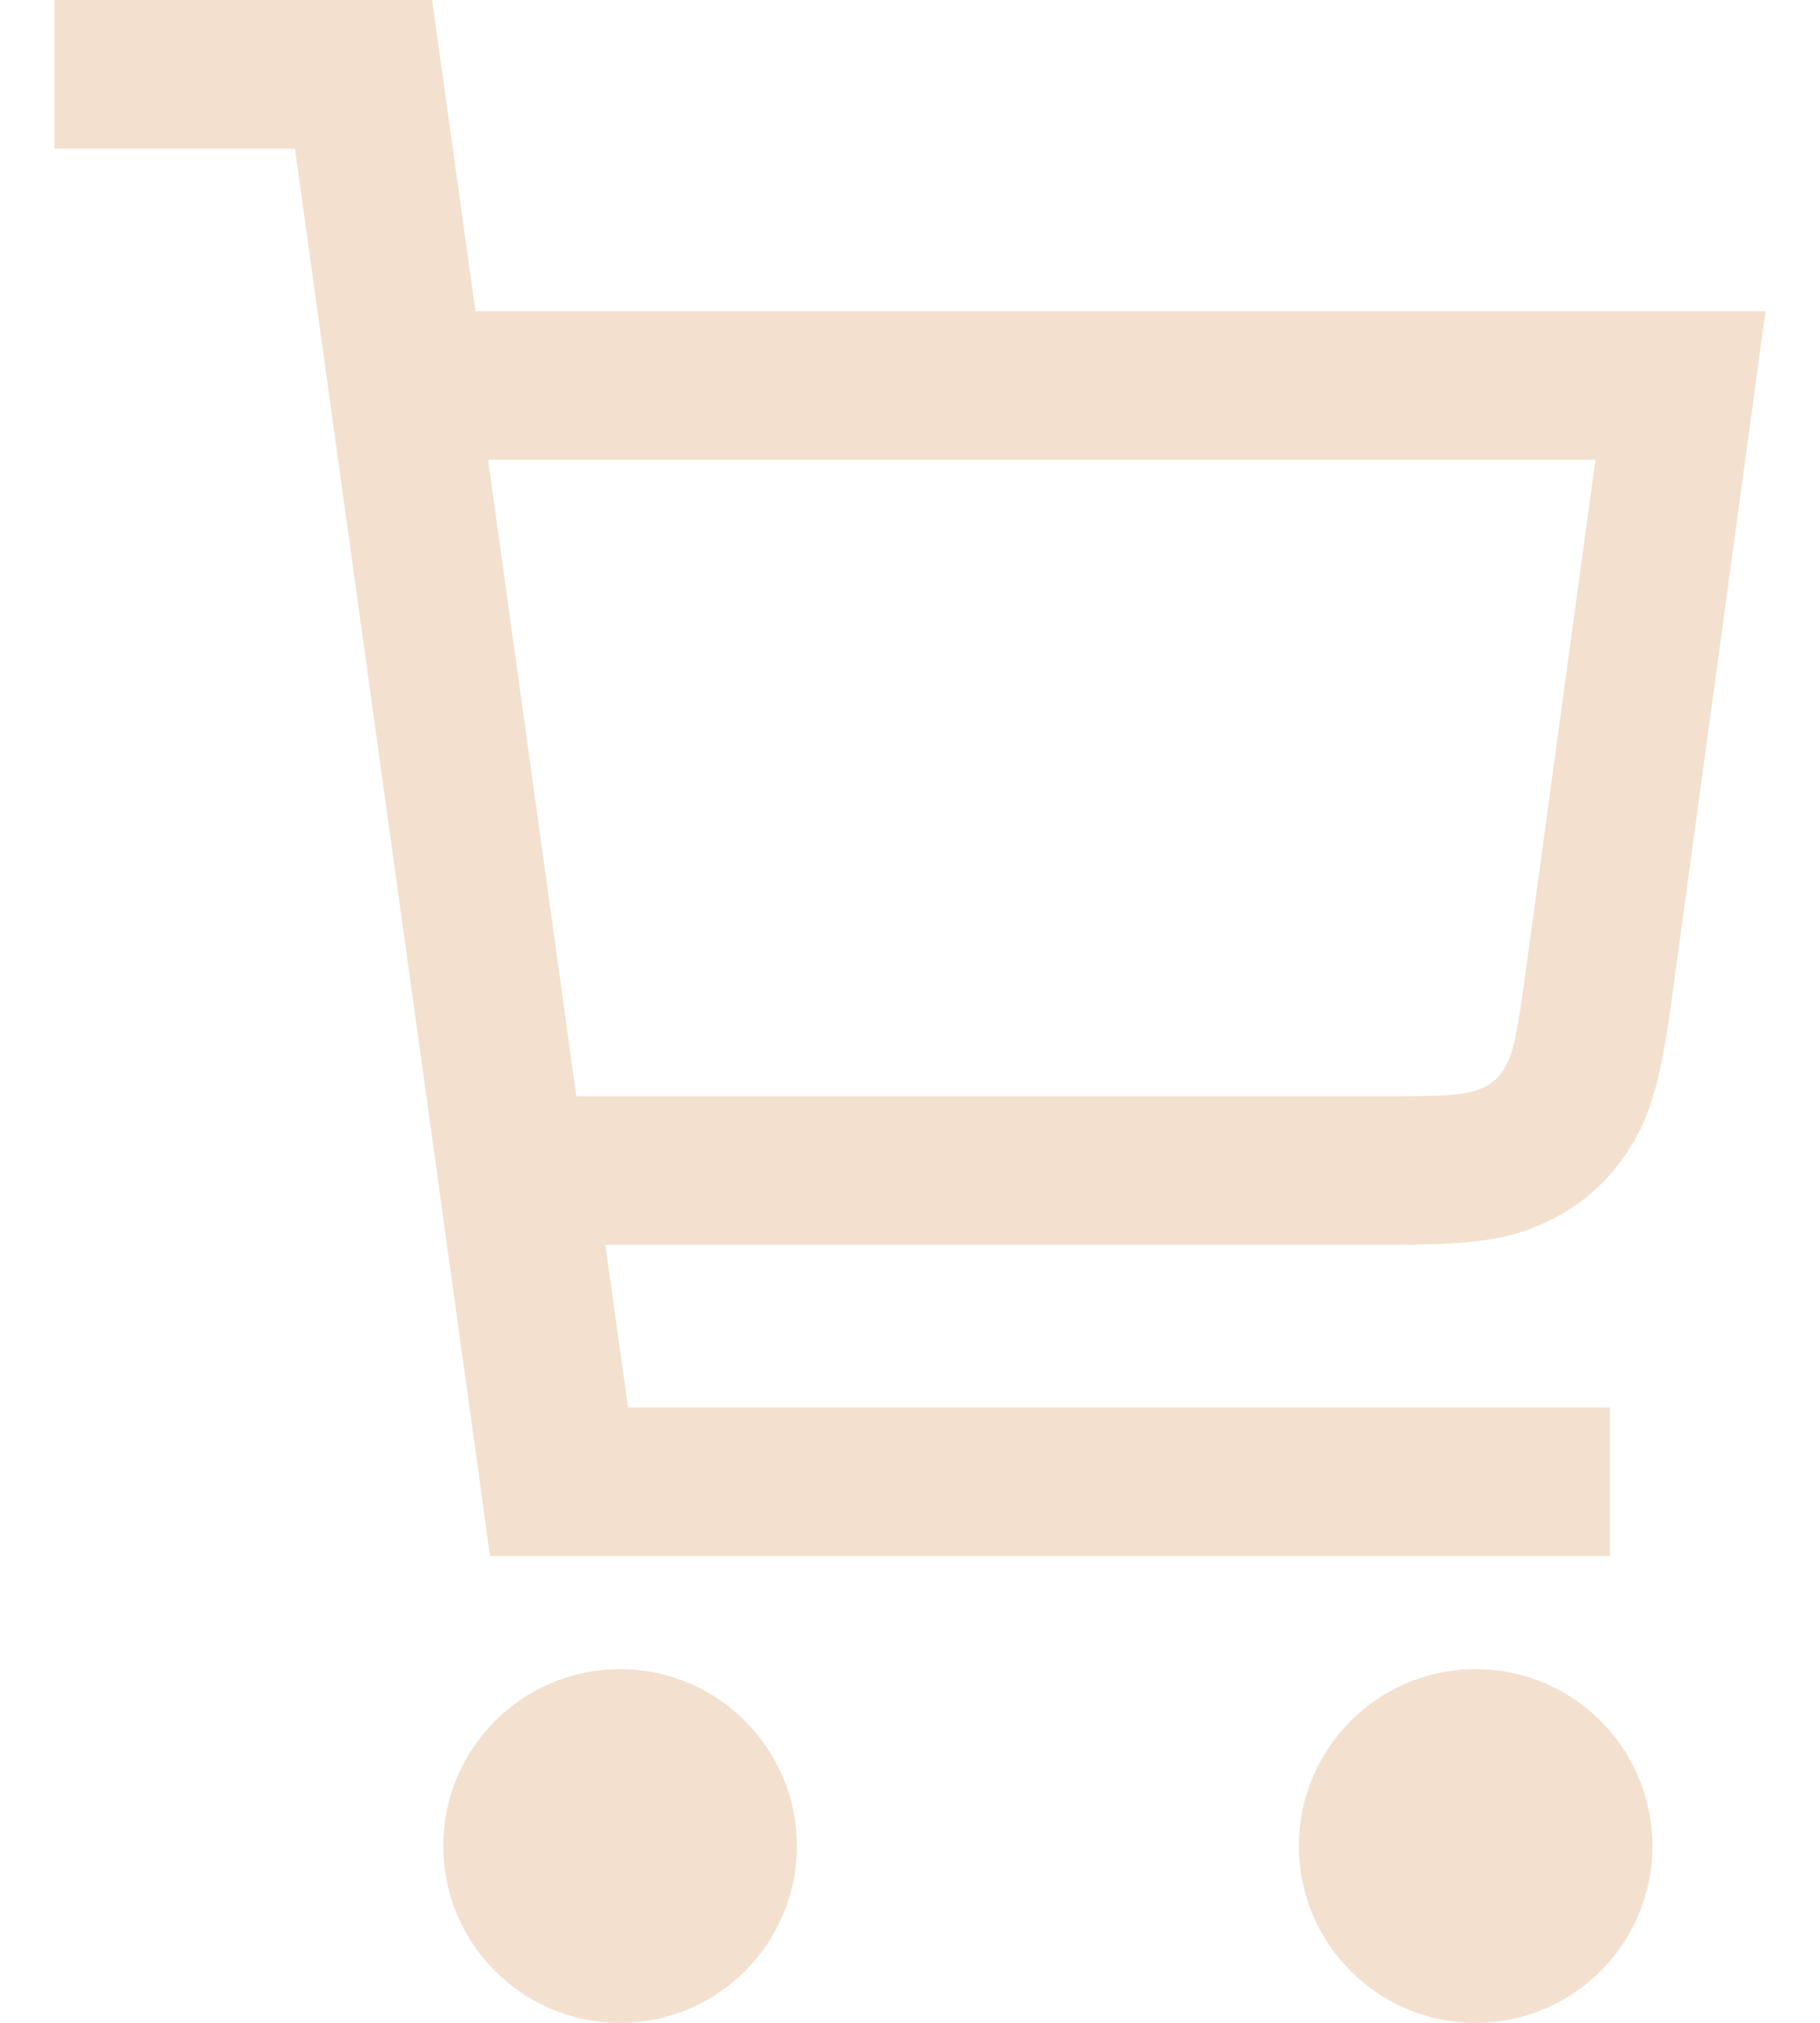<svg width="18" height="20" viewBox="0 0 18 20" fill="none" xmlns="http://www.w3.org/2000/svg">
<path id="icon" d="M6.132 16.503C5.167 16.503 4.384 17.286 4.384 18.252C4.384 19.217 5.167 20 6.132 20C7.098 20 7.881 19.217 7.881 18.252C7.881 17.286 7.098 16.503 6.132 16.503ZM14.594 16.503C13.629 16.503 12.846 17.286 12.846 18.252C12.846 19.217 13.629 20 14.594 20C15.56 20 16.342 19.217 16.342 18.252C16.342 17.286 15.56 16.503 14.594 16.503ZM4.274 0H0.538V1.469H2.917L4.755 14.72L4.796 15.021L4.845 15.385H15.923V13.916H6.211L5.987 12.308H13.809C14.672 12.308 14.986 12.229 15.31 12.074C15.633 11.92 15.896 11.691 16.092 11.392C16.288 11.092 16.409 10.792 16.526 9.936L17.461 3.077H4.702L4.324 0.362L4.274 0ZM15.779 4.545L15.071 9.738C14.991 10.323 14.948 10.457 14.864 10.587C14.815 10.661 14.759 10.71 14.678 10.749L14.664 10.755C14.528 10.817 14.379 10.839 13.809 10.839H5.7L4.827 4.545H15.779Z" fill="#F3E0CF"/>
</svg>

